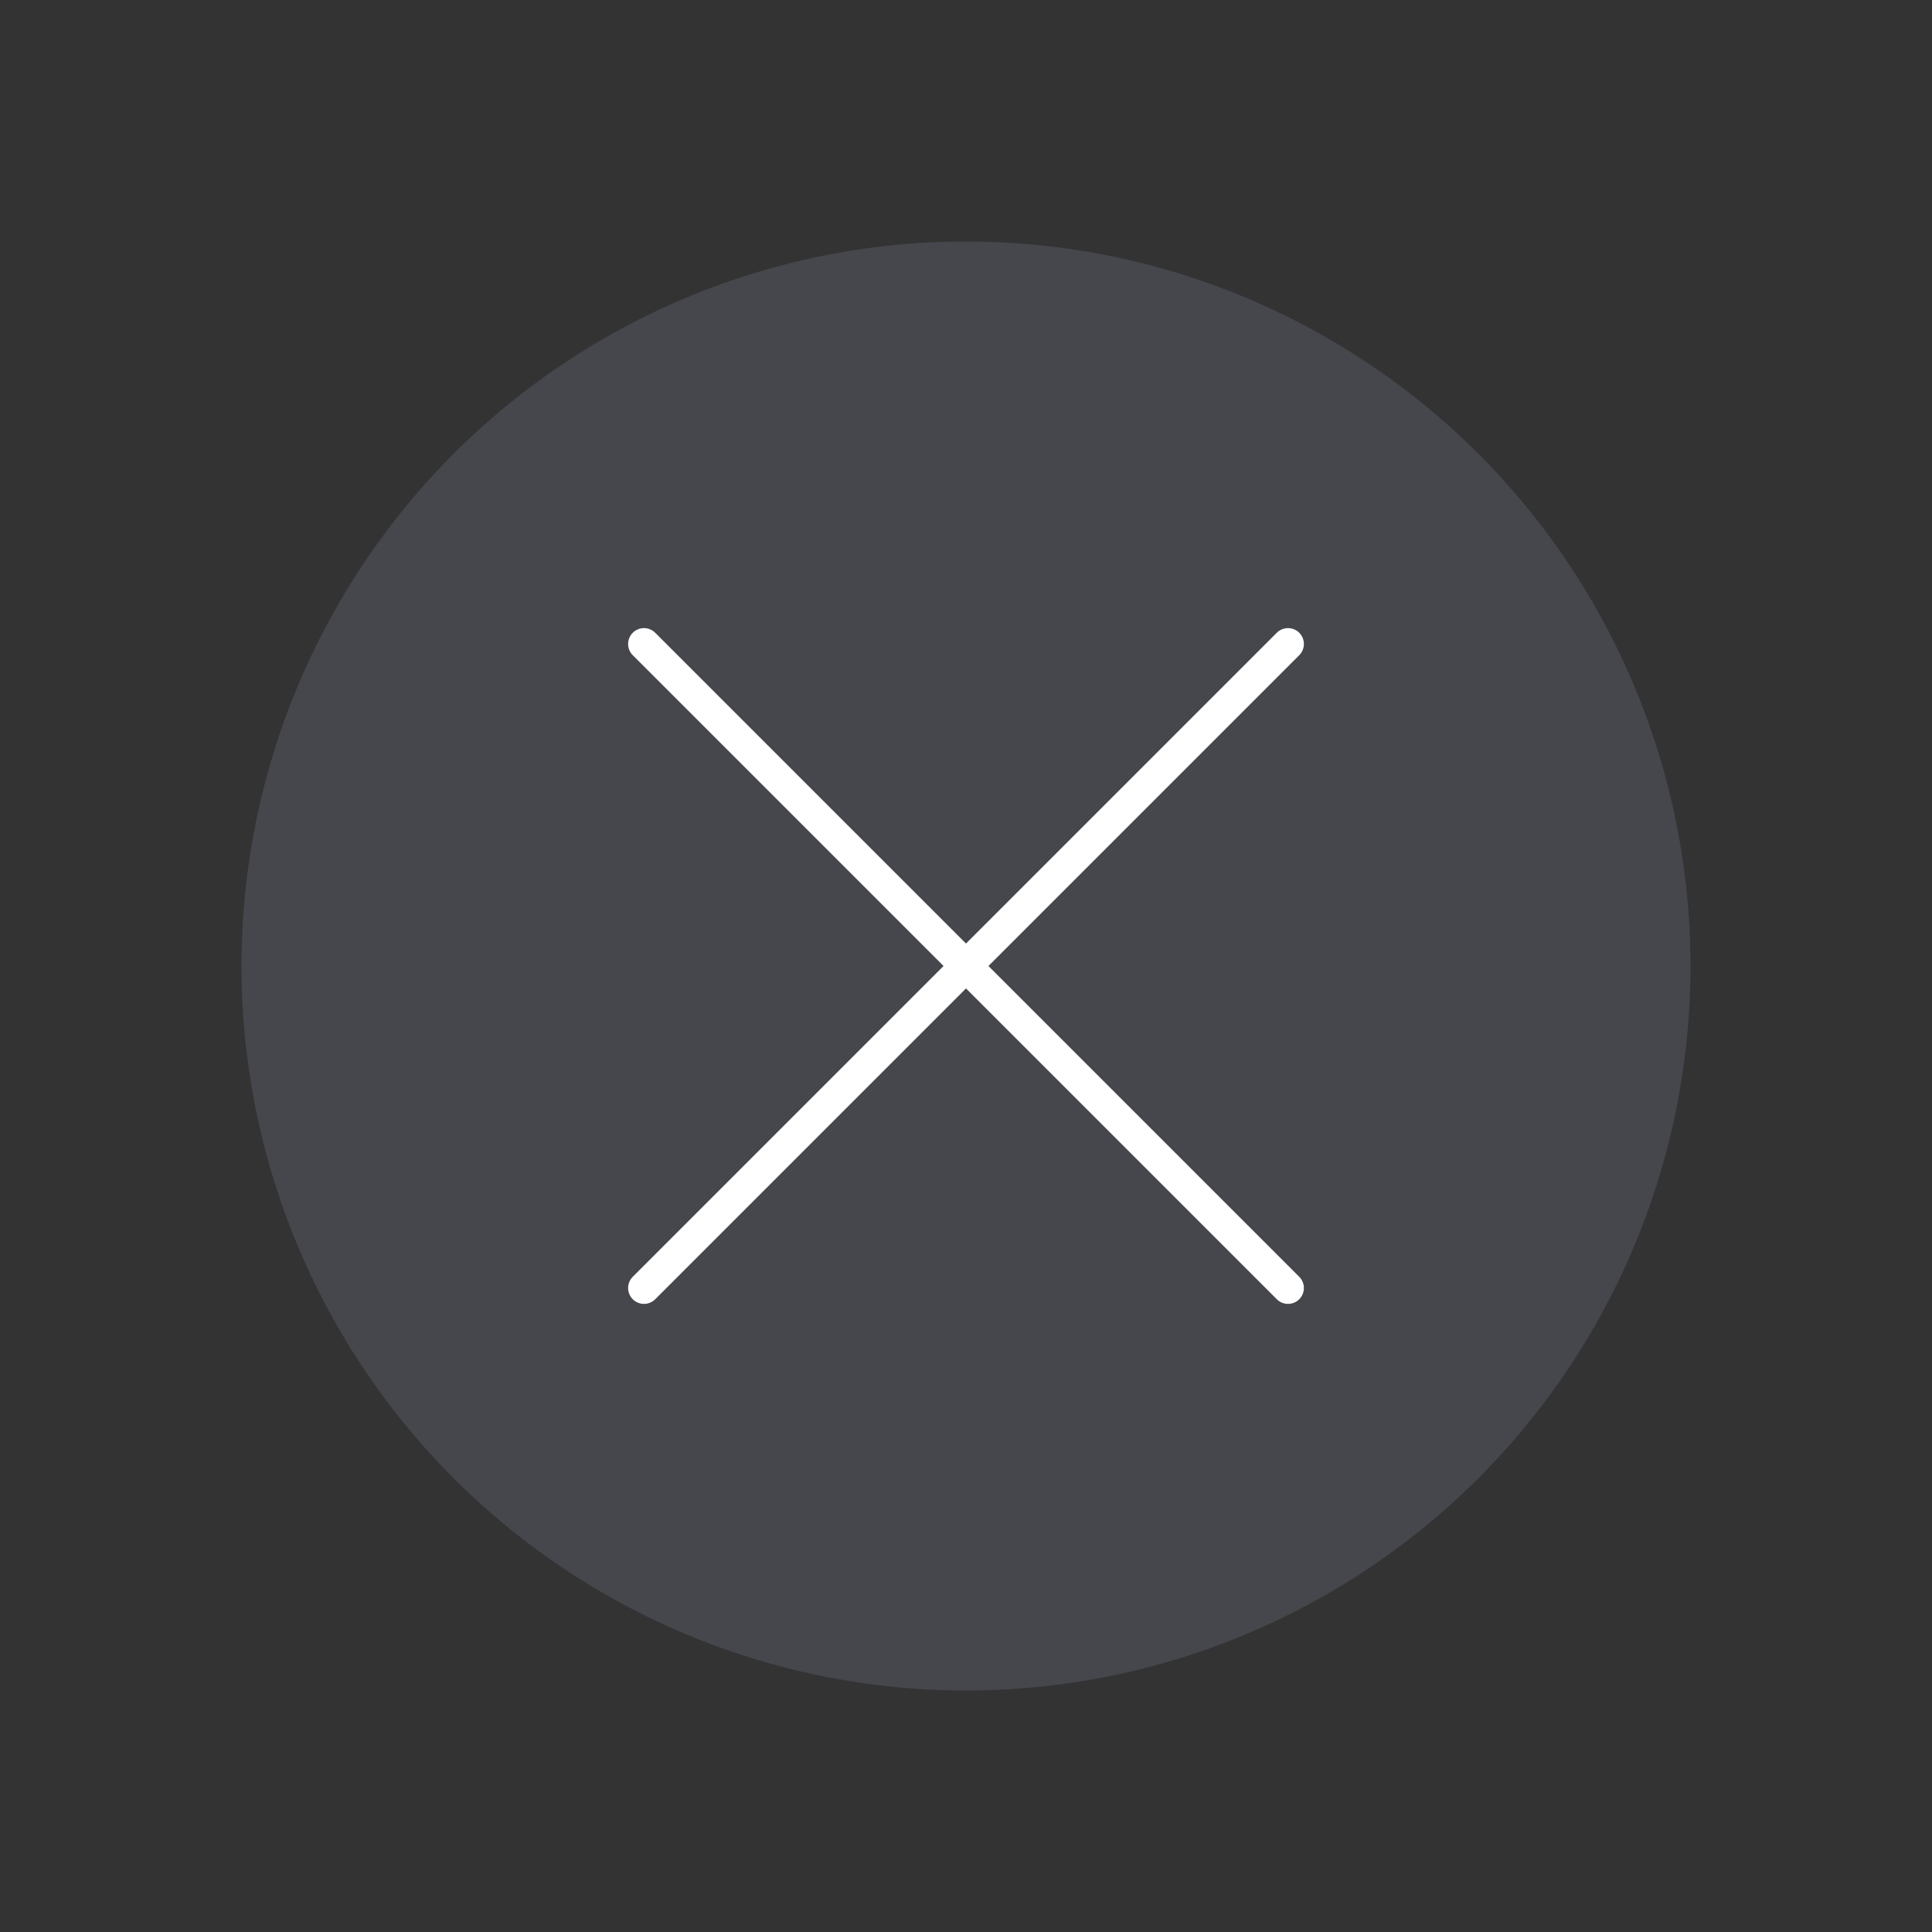 <svg width="73" height="73" viewBox="0 0 73 73" fill="none" xmlns="http://www.w3.org/2000/svg">
<rect x="0" y="0" width="73" height="73" fill="#333333" stroke="none"/>
<circle cx="36.5" cy="36.5" r="27.375" fill="#7E869E" fill-opacity="0.25"/>
<path d="M48.667 24.333L24.333 48.667" stroke="white" stroke-width="1.2" stroke-linecap="round" stroke-linejoin="round"/>
<path d="M24.333 24.333L48.667 48.667" stroke="white" stroke-width="1.2" stroke-linecap="round" stroke-linejoin="round"/>
</svg>

